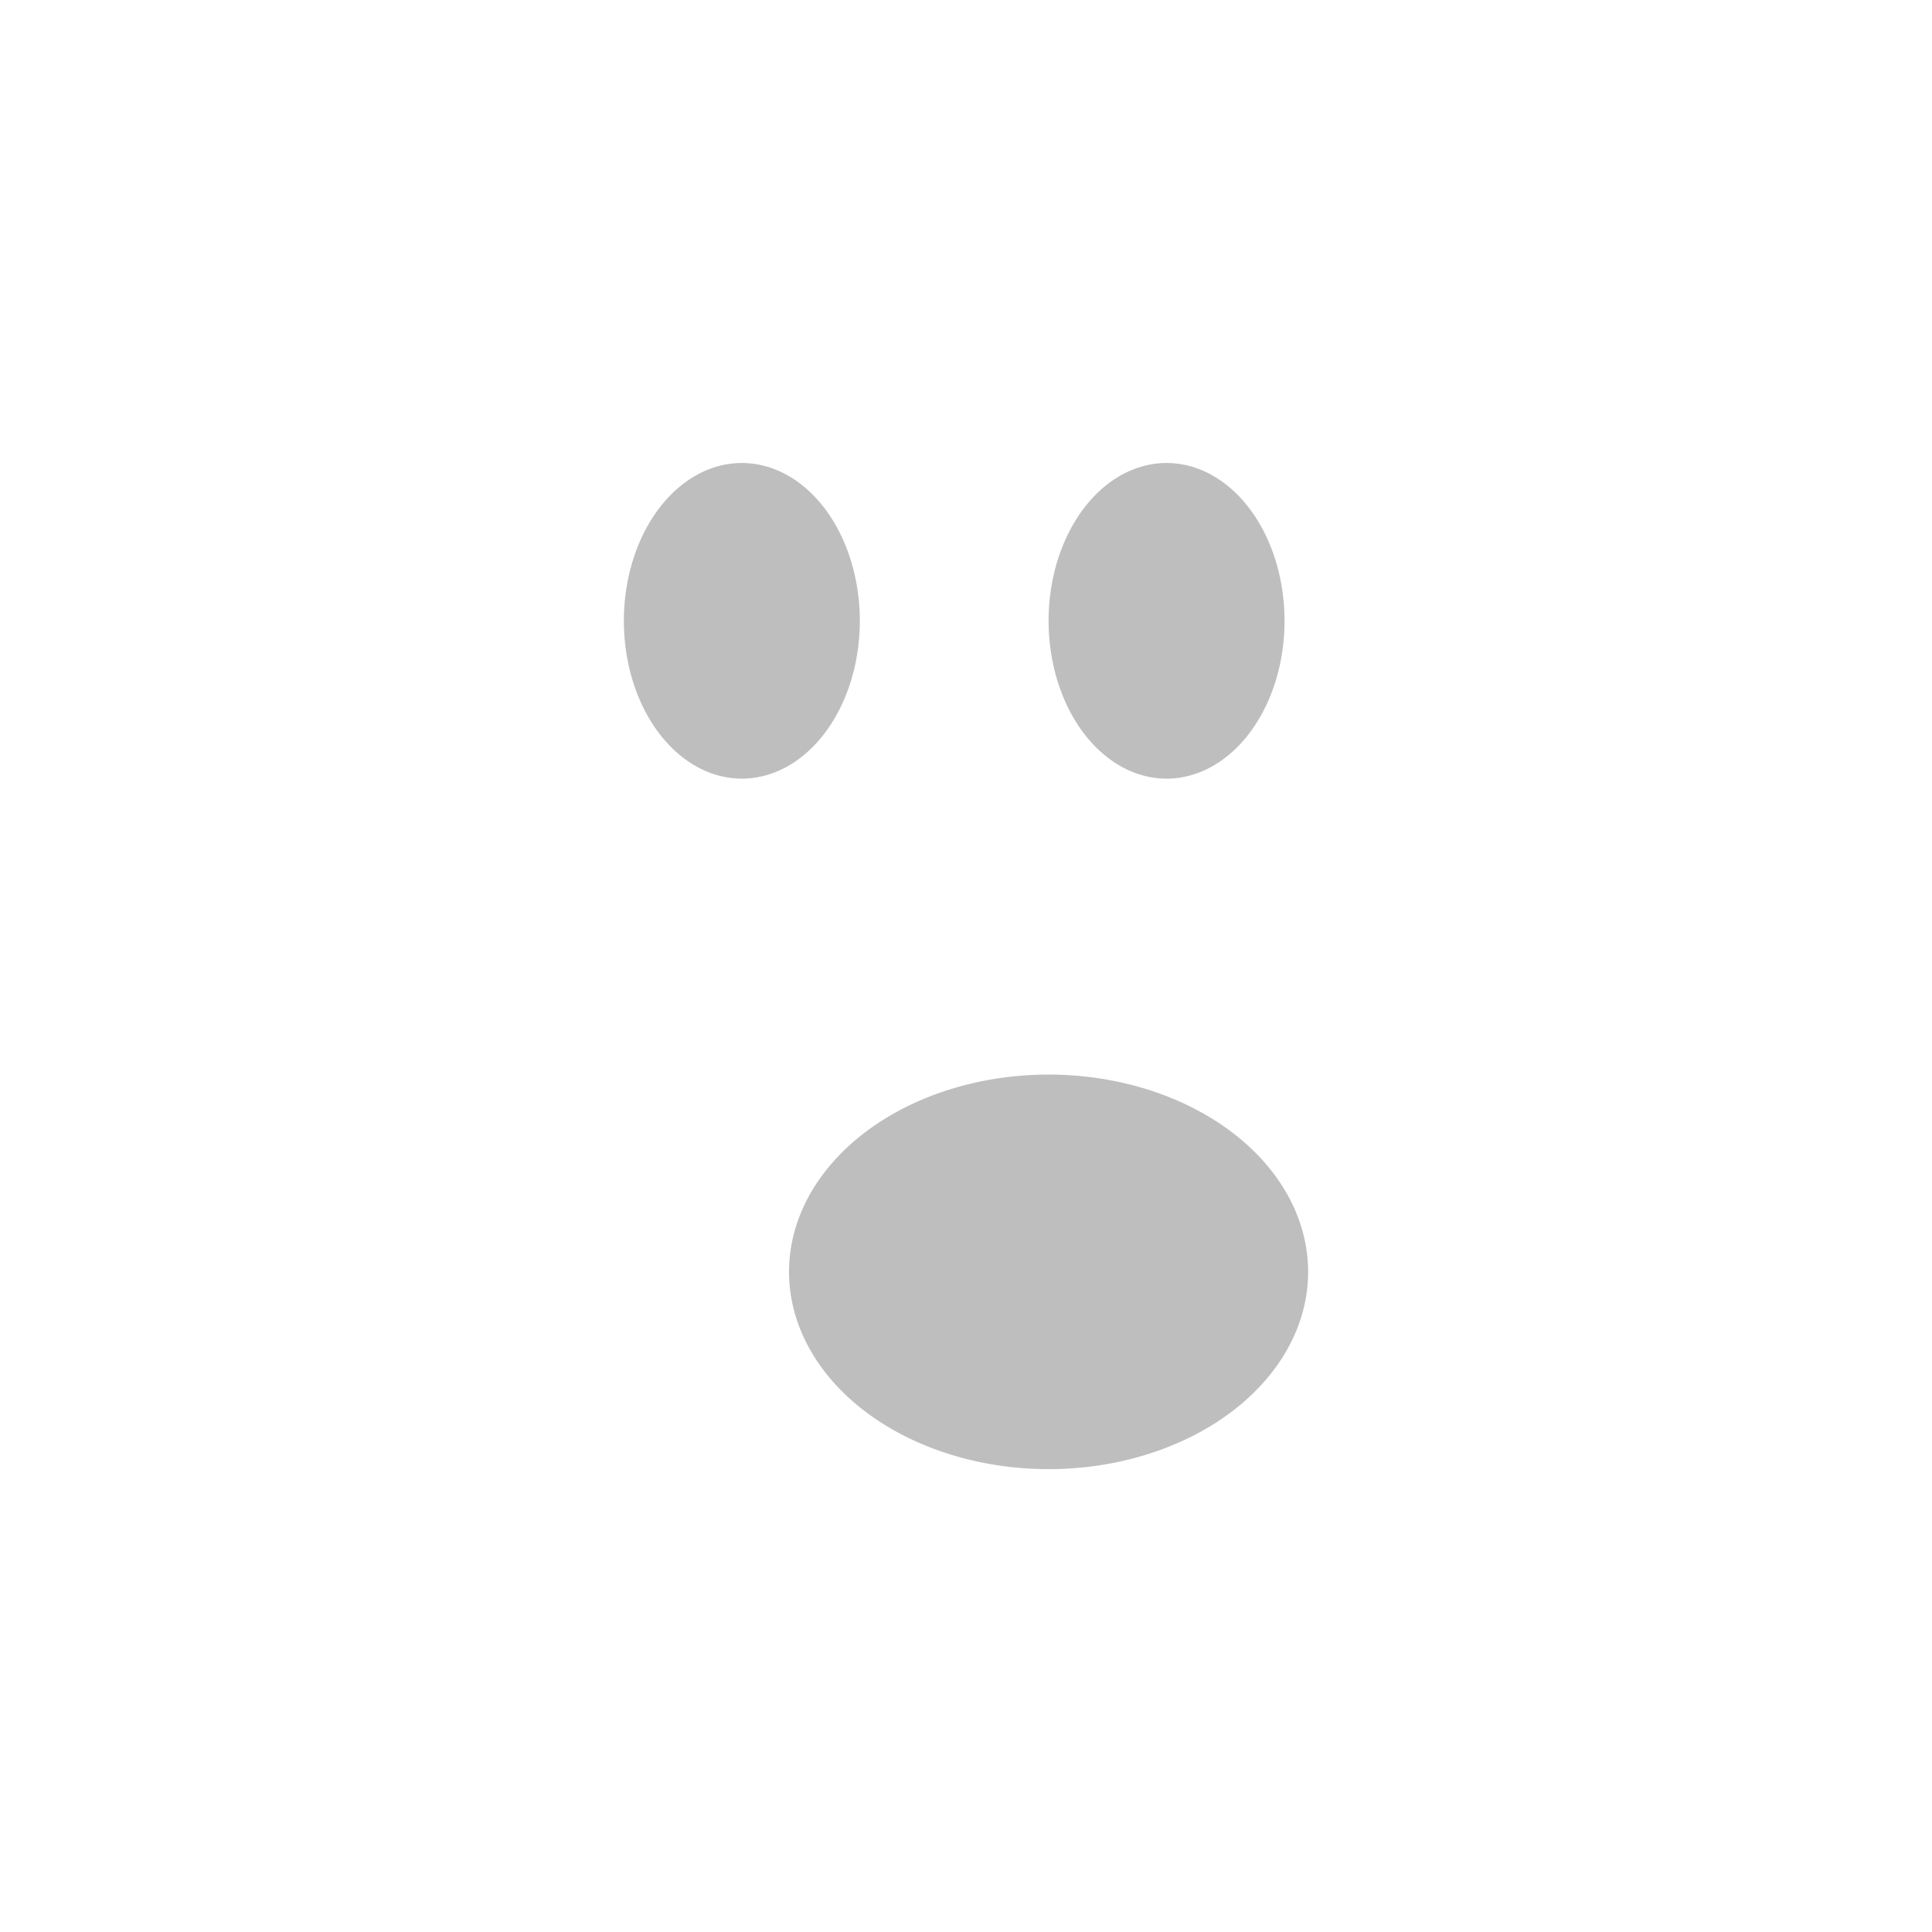 <?xml version="1.0" encoding="UTF-8" standalone="no"?>
<svg
   xmlns:dc="http://purl.org/dc/elements/1.1/"
   xmlns:cc="http://creativecommons.org/ns#"
   xmlns:rdf="http://www.w3.org/1999/02/22-rdf-syntax-ns#"
   xmlns:svg="http://www.w3.org/2000/svg"
   xmlns="http://www.w3.org/2000/svg"
   xmlns:sodipodi="http://sodipodi.sourceforge.net/DTD/sodipodi-0.dtd"
   xmlns:inkscape="http://www.inkscape.org/namespaces/inkscape"
   width="48"
   viewBox="0 0 48 48"
   height="48"
   id="svg3035"
   version="1.1"
   inkscape:version="0.48.4 r9939"
   sodipodi:docname="emblem-ohno.svg">
  <defs
     id="defs3057" />
  <sodipodi:namedview
     pagecolor="#ffffff"
     bordercolor="#666666"
     borderopacity="1"
     objecttolerance="10"
     gridtolerance="10"
     guidetolerance="10"
     inkscape:pageopacity="0"
     inkscape:pageshadow="2"
     inkscape:window-width="672"
     inkscape:window-height="480"
     id="namedview3055"
     showgrid="false"
     inkscape:zoom="4.9166667"
     inkscape:cx="24"
     inkscape:cy="24"
     inkscape:window-x="0"
     inkscape:window-y="0"
     inkscape:window-maximized="0"
     inkscape:current-layer="svg3035" />
  <g
     id="g3043"
     style="fill:#bebebe;stroke:none">
    <g
       id="g3045"
       transform="translate(-0.01,0.533)"
       style="stroke:none">
      <path
         inkscape:connector-curvature="0"
         id="path3047"
         d="m 32.51,31.066 a 6.448,4.901 0 0 1 -12.897,0 6.448,4.901 0 1 1 12.897,0 z"
         style="stroke:none" />
    </g>
    <g
       id="g3049"
       transform="translate(-0.01,0.533)"
       style="fill-rule:evenodd;stroke:none">
      <path
         inkscape:connector-curvature="0"
         id="path3051"
         d="m 21.372,14.891 a 2.931,3.921 0 0 1 -5.862,0 2.931,3.921 0 1 1 5.862,0 z"
         style="stroke:none" />
      <path
         inkscape:connector-curvature="0"
         id="path3053"
         d="m 31.924,14.891 a 2.931,3.921 0 0 1 -5.862,0 2.931,3.921 0 1 1 5.862,0 z"
         style="stroke:none" />
    </g>
  </g>
</svg>
